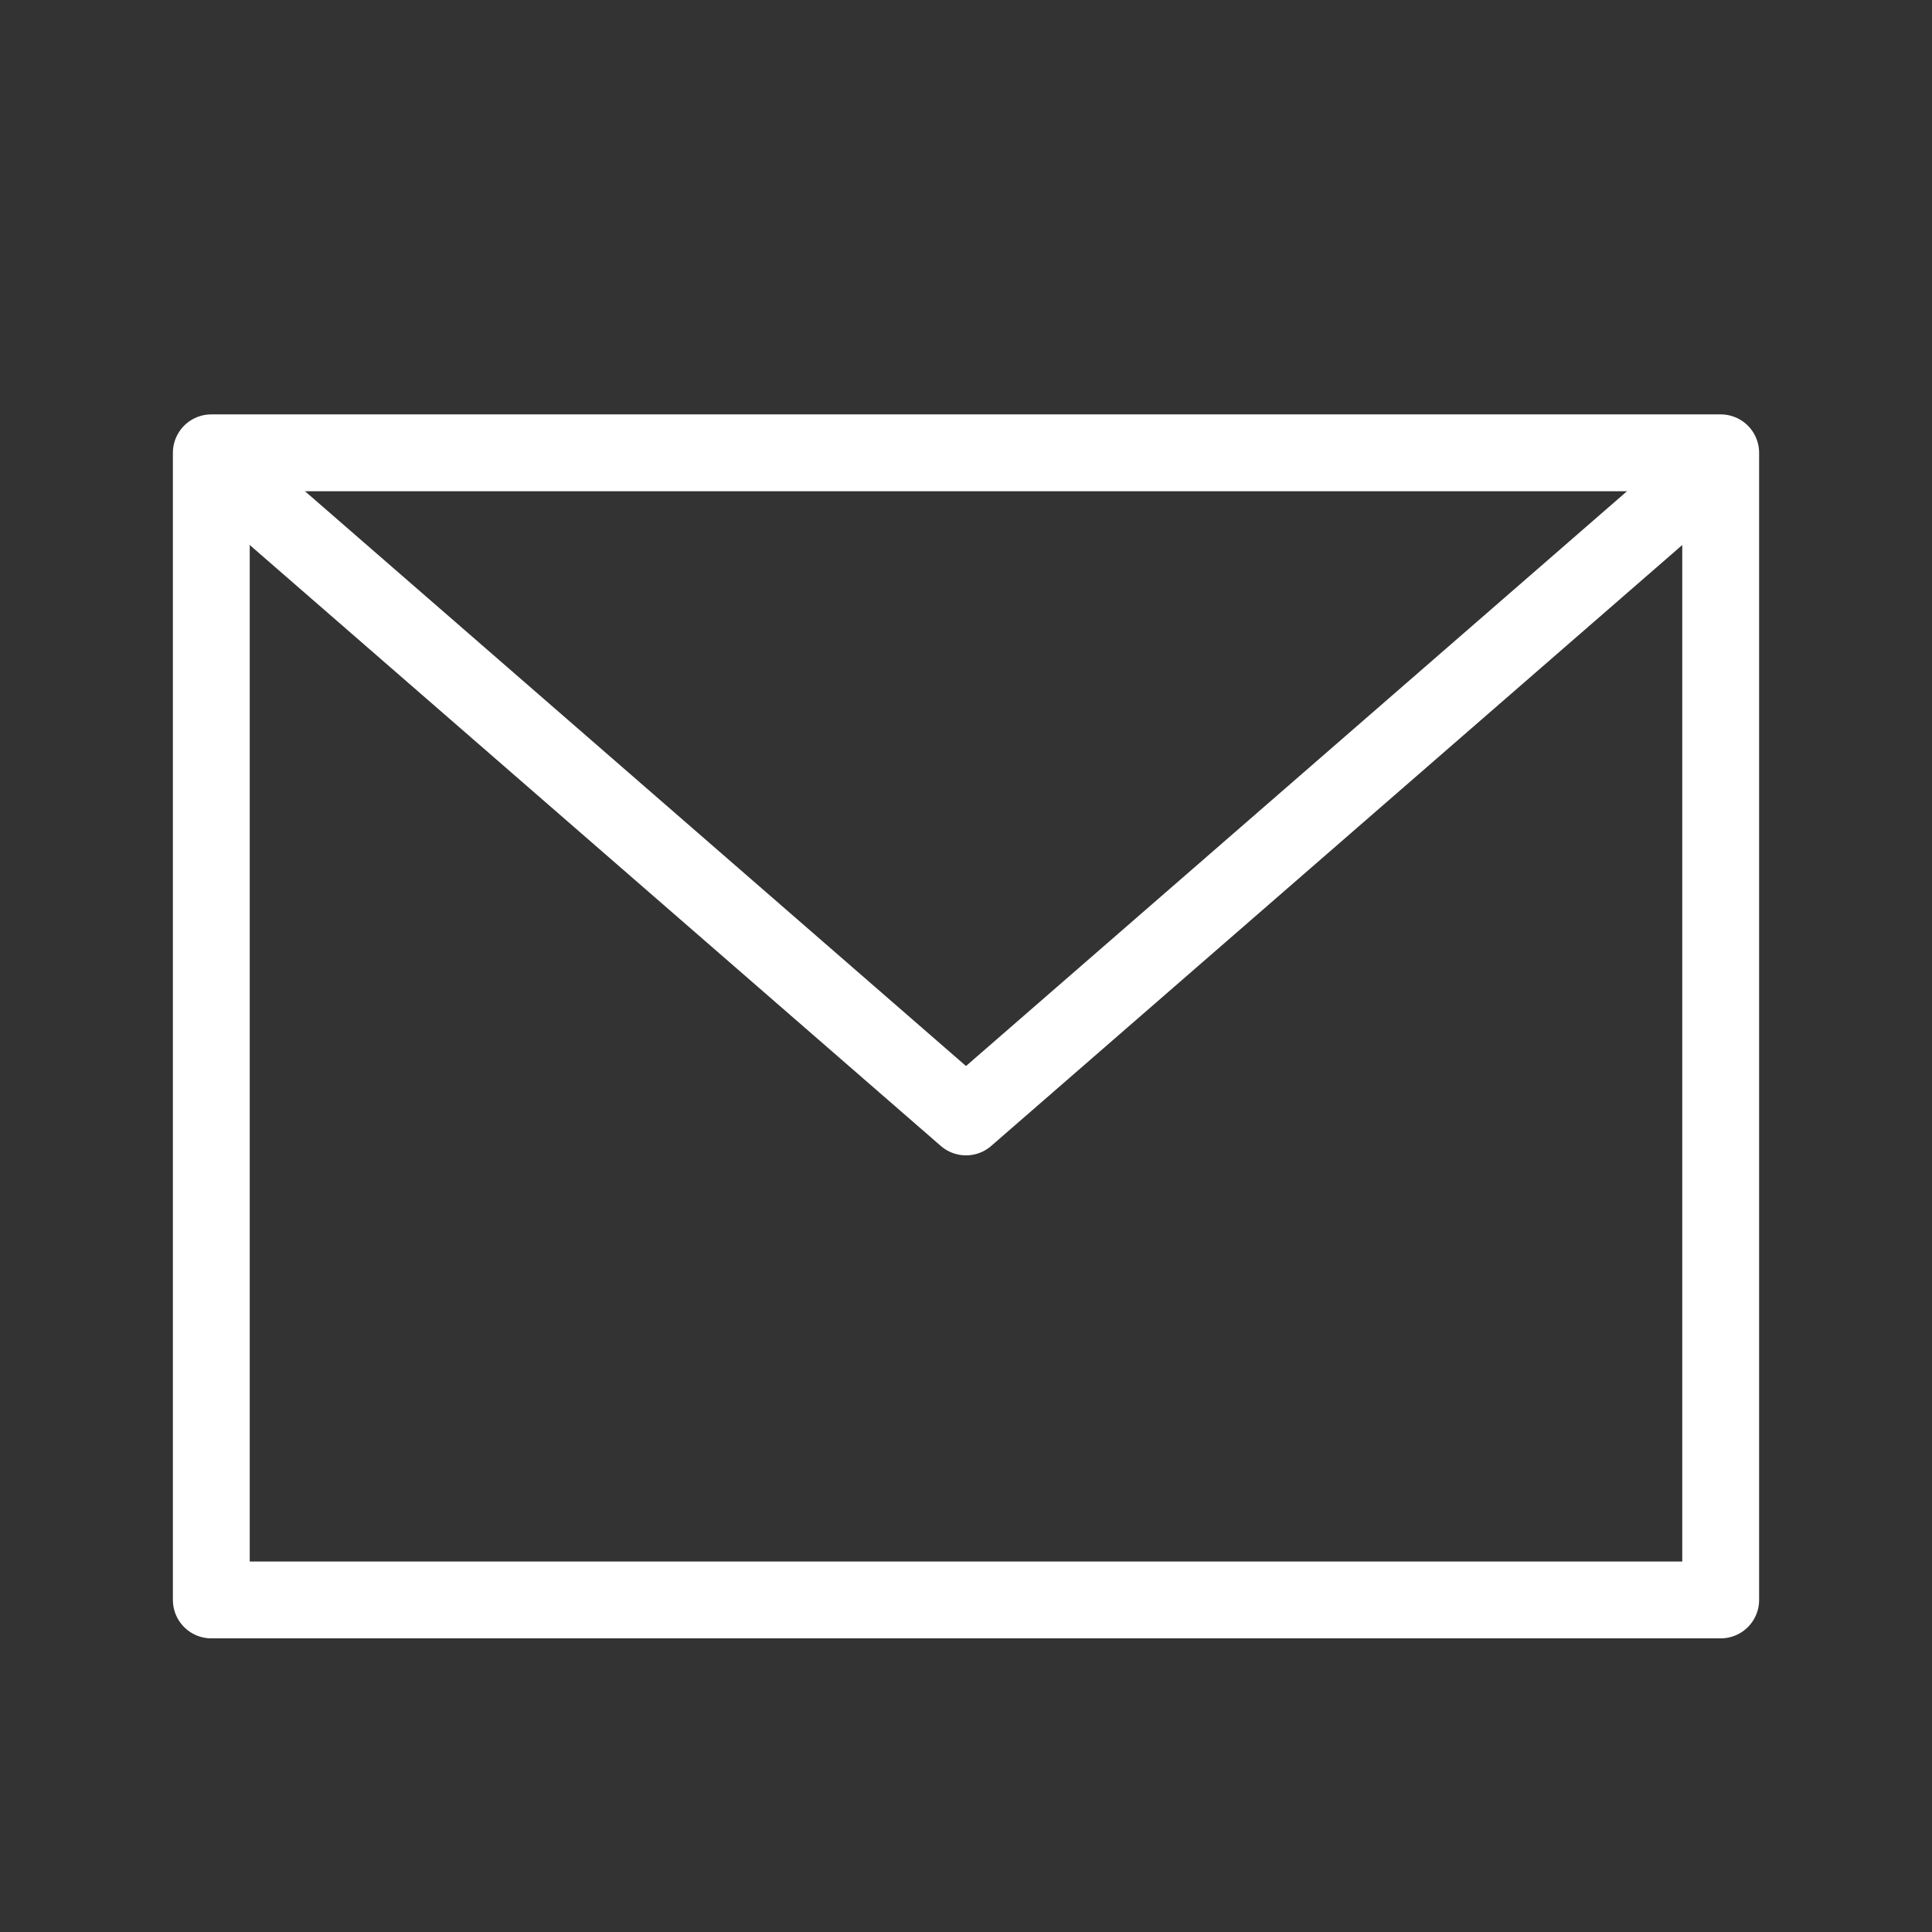 <svg width="100" height="100" viewBox="0 0 176 176" fill="none" xmlns="http://www.w3.org/2000/svg">
<rect x="0" y="0" width="176" height="176" fill="#333333" stroke="none"/>
<path d="M19.25 41.25H156.75V145.75H19.25V41.25Z" stroke="white" stroke-width="7" stroke-linecap="round" stroke-linejoin="round"/>
<path d="M24.75 46.75L88 101.75L151.25 46.75" stroke="white" stroke-width="7" stroke-linecap="round" stroke-linejoin="round"/>
</svg>
